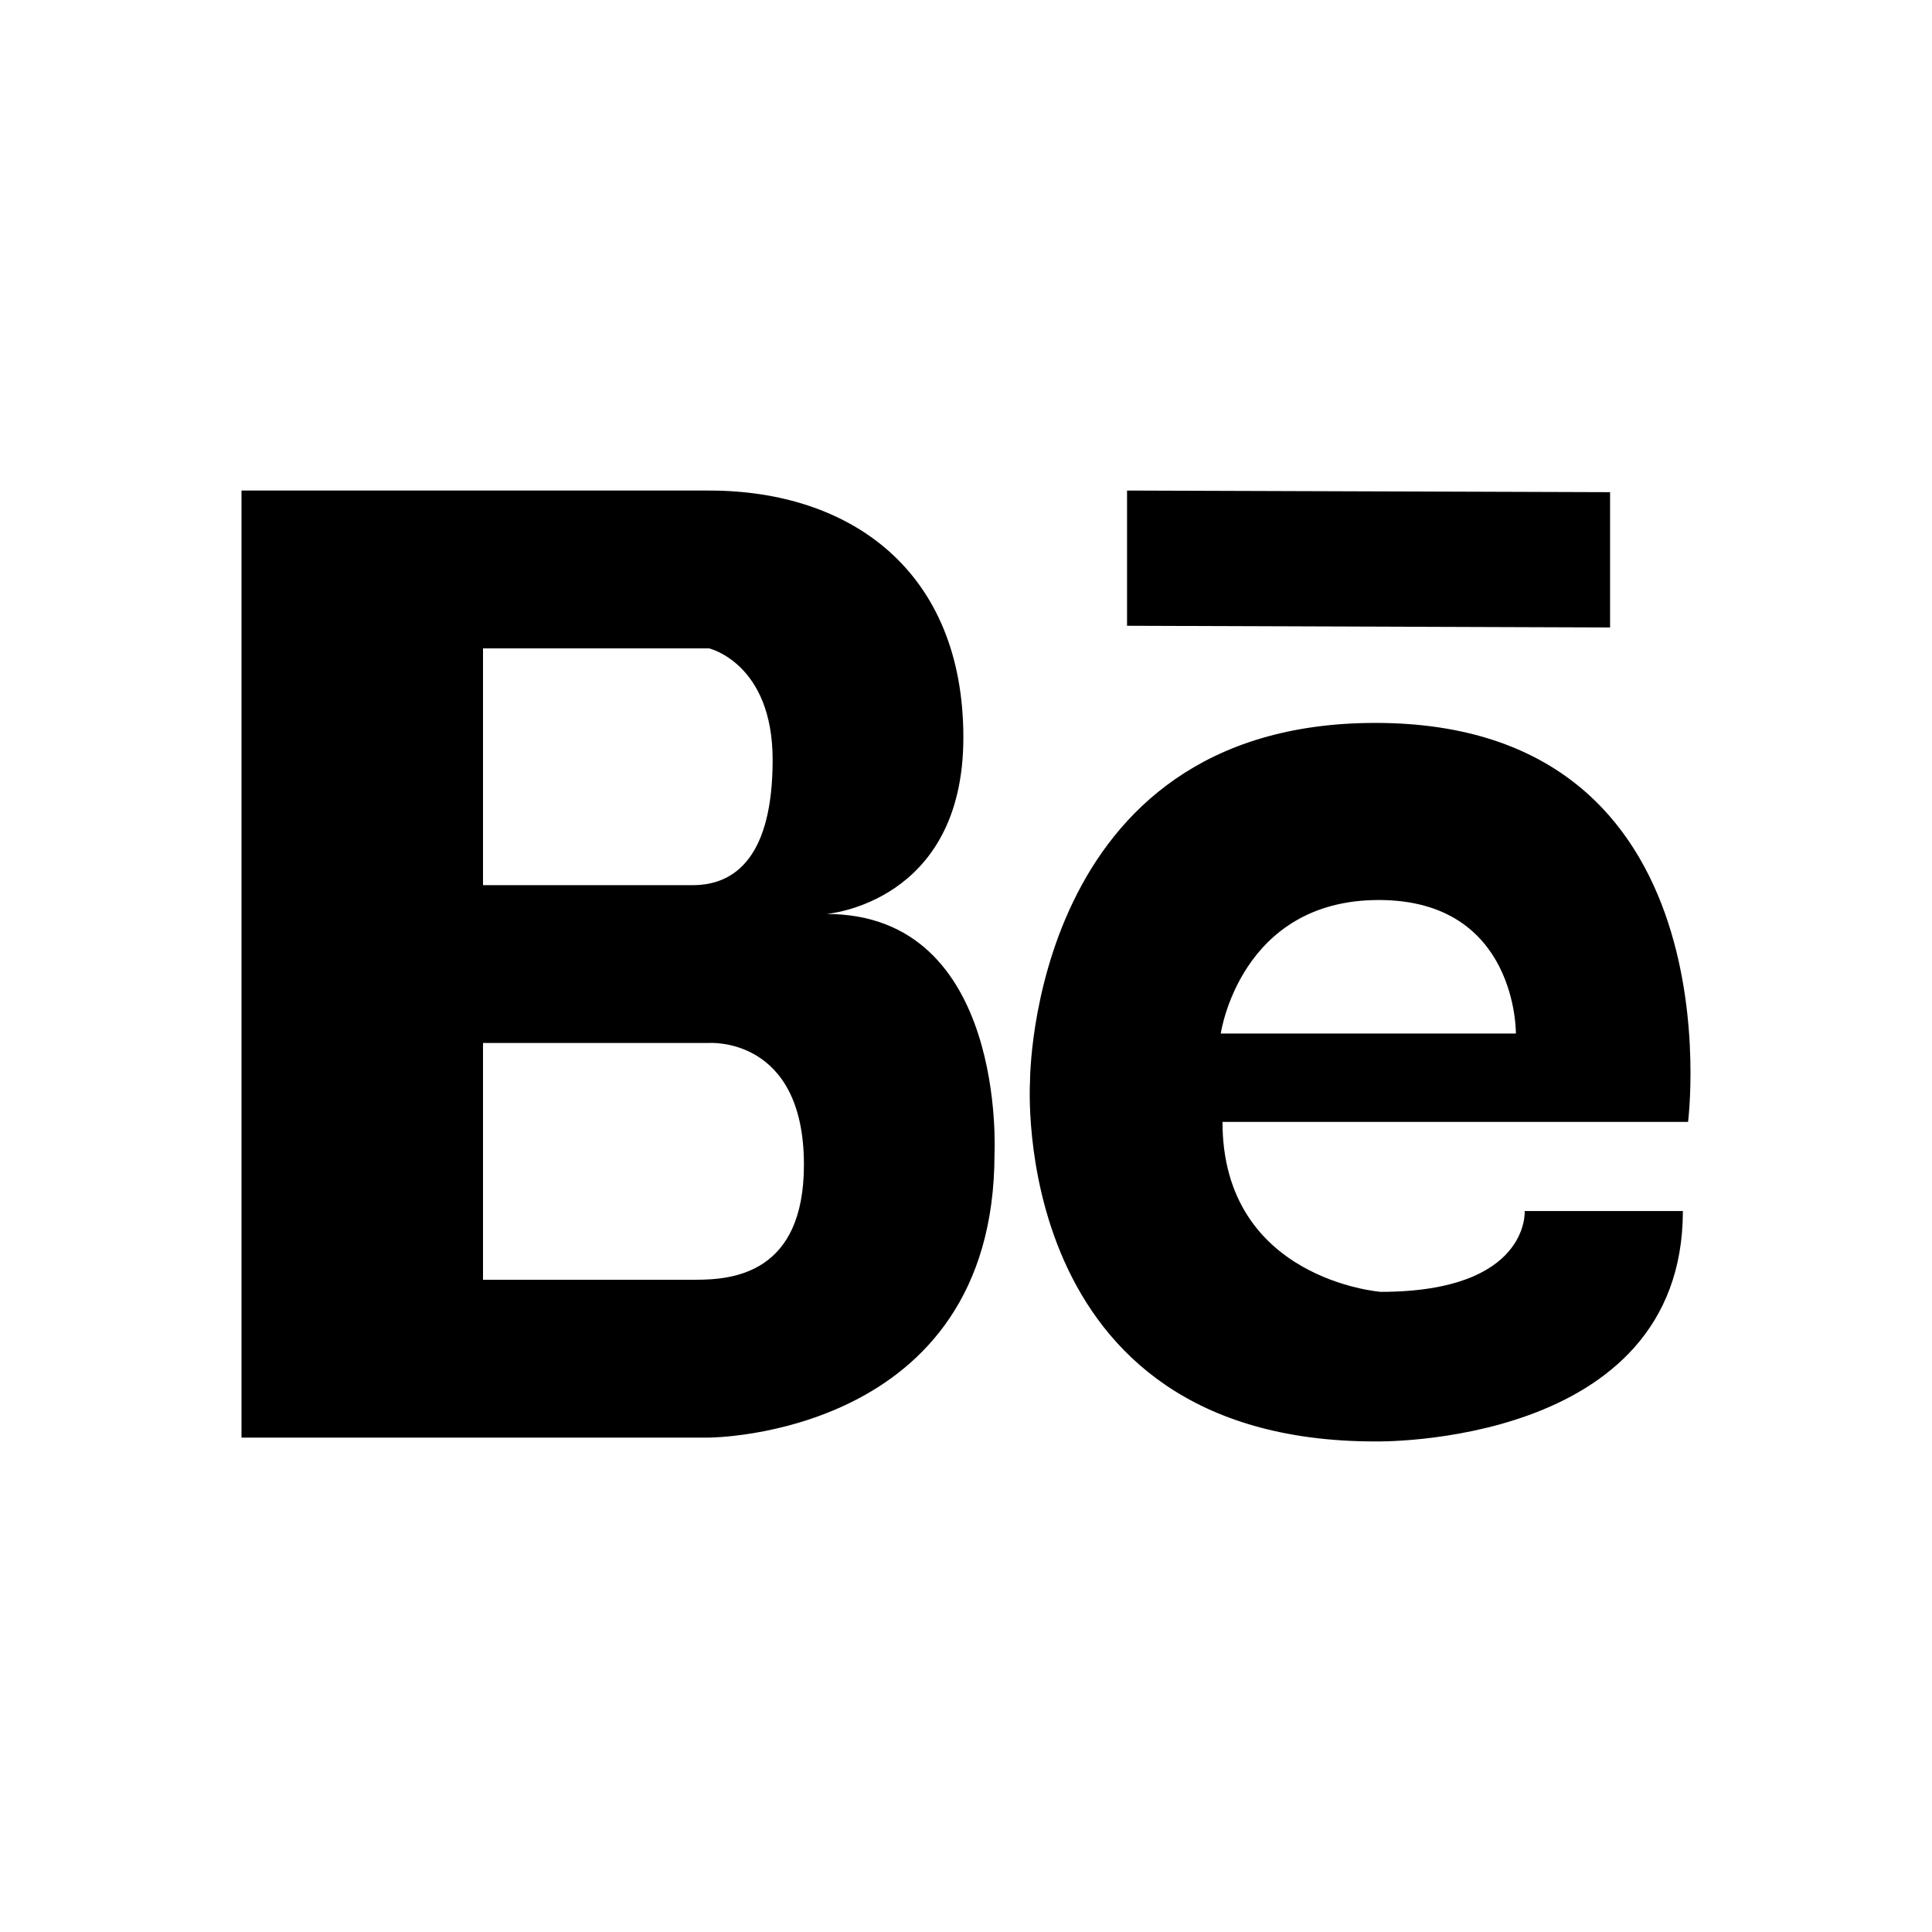 <?xml version="1.0" encoding="utf-8"?>
<!-- Generator: Adobe Illustrator 17.0.2, SVG Export Plug-In . SVG Version: 6.00 Build 0)  -->
<!DOCTYPE svg PUBLIC "-//W3C//DTD SVG 1.1 Tiny//EN" "http://www.w3.org/Graphics/SVG/1.1/DTD/svg11-tiny.dtd">
<svg version="1.1" baseProfile="tiny" id="Layer_1" xmlns="http://www.w3.org/2000/svg" xmlns:xlink="http://www.w3.org/1999/xlink"
	 x="0px" y="0px" width="512px" height="512px" viewBox="0 0 512 512" xml:space="preserve">
<path d="M219.008,242.211c0,0,36.293-2.797,36.293-46.773c0-43.993-29.709-65.438-67.378-65.438H64v250.976h123.924
	c0,0,75.628-0.143,75.628-75.162C263.552,305.813,266.887,242.211,219.008,242.211L219.008,242.211z M128.003,171.829h59.921
	c0,0,16.834,3.942,16.834,29.534c0,25.55-9.875,33.21-21.126,33.21h-55.629V171.829L128.003,171.829z M184.422,339.146h-56.419
	v-62.744h59.921c0,0,25.125-1.818,25.125,32.27C213.049,337.451,194.299,339.146,184.422,339.146L184.422,339.146z M364.475,191.58
	c-91.588,0-91.505,94.87-91.505,94.87s-6.292,95.546,91.505,95.546c0,0,81.503,1.678,81.503-61.066H404.06
	c0,0,1.417,21.423-38.168,21.423c0,0-41.918-3.206-41.918-45.035h123.38C447.353,297.316,460.855,191.58,364.475,191.58
	L364.475,191.58z M401.727,273.904h-78.213c0,0,5.085-35.391,41.878-35.391C402.183,238.513,401.727,273.904,401.727,273.904z
	 M426.685,130.429L298.679,130v35.835l128.007,0.449V130.429z"/>
</svg>
